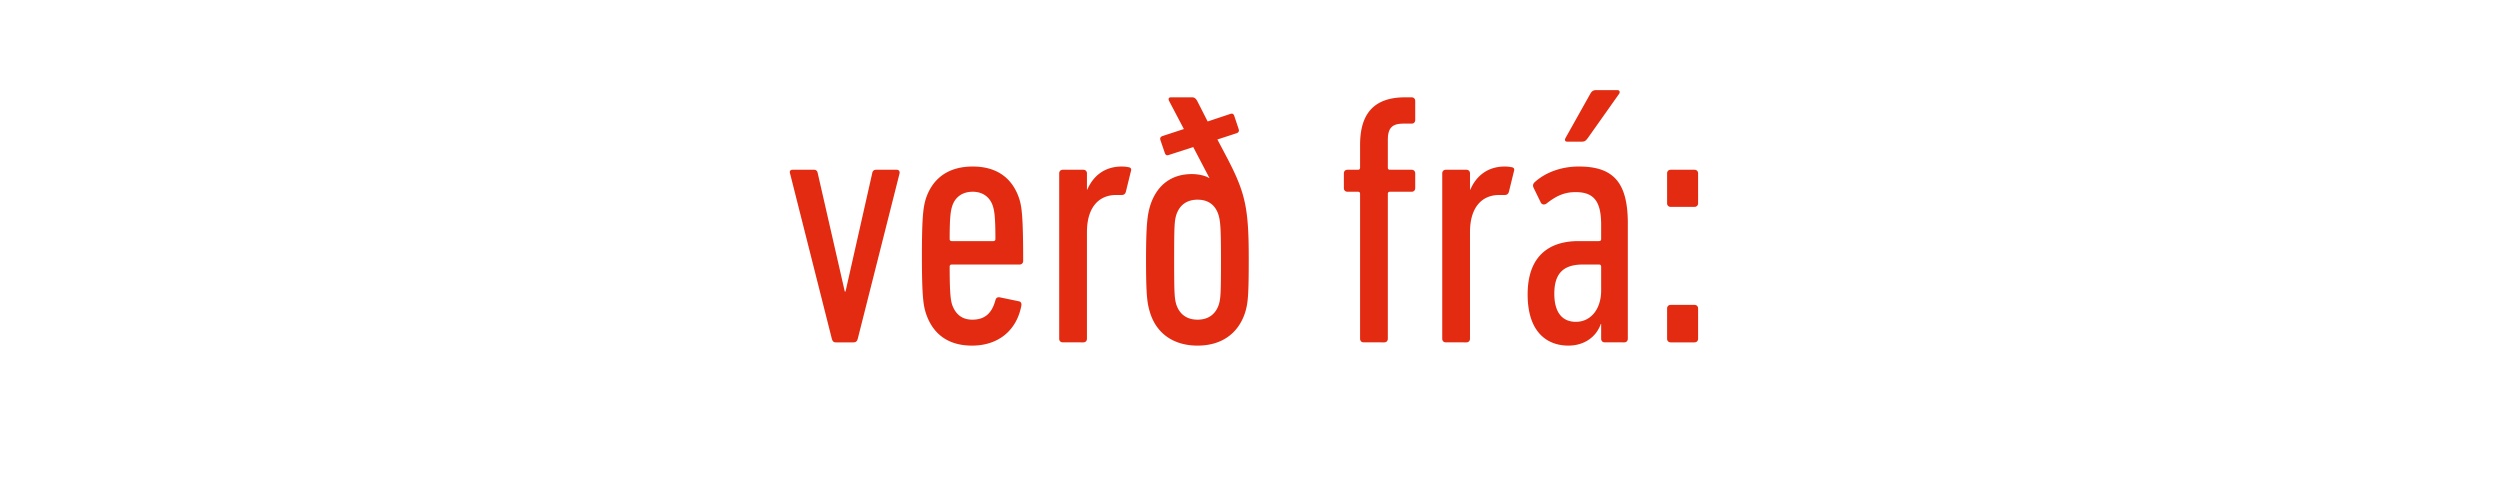 <svg width="298" height="60" viewBox="0 0 298 60" xmlns="http://www.w3.org/2000/svg"><path d="M101.73 40.81c.3 0 .43-.129.515-.43l4.983-19.715c.043-.258-.086-.43-.344-.43h-2.448c-.3 0-.43.172-.472.43l-3.179 14.089h-.086l-3.221-14.089c-.043-.258-.172-.43-.43-.43h-2.577c-.258 0-.387.172-.3.43l4.982 19.715c.086.301.215.43.472.43zm14.132.387c3.135 0 5.326-1.804 5.884-4.768.043-.258-.043-.473-.3-.516l-2.277-.472c-.258-.043-.43.043-.515.343-.43 1.59-1.289 2.32-2.75 2.32-1.202 0-1.975-.601-2.405-1.761-.172-.559-.3-1.246-.3-4.553 0-.172.085-.258.257-.258h8.075c.258 0 .43-.172.43-.43 0-5.369-.172-6.485-.473-7.43-.816-2.449-2.663-3.823-5.54-3.823-2.878 0-4.768 1.374-5.584 3.823-.301.988-.473 2.061-.473 6.83 0 4.81.172 5.884.473 6.829.816 2.491 2.663 3.866 5.498 3.866zm2.534-12.457h-4.94c-.172 0-.257-.086-.257-.258 0-2.663.128-3.35.3-3.908.344-1.074 1.203-1.718 2.449-1.718 1.202 0 2.061.644 2.405 1.718.172.558.3 1.245.3 3.908 0 .172-.085.258-.257.258zm10.738 12.07c.258 0 .43-.172.43-.43V27.666c0-3.006 1.46-4.424 3.479-4.424h.644c.258 0 .43-.086.516-.386l.601-2.449c.086-.257 0-.43-.258-.472a4.327 4.327 0 00-.816-.086c-2.105 0-3.436 1.16-4.123 2.749h-.043v-1.933c0-.258-.172-.43-.43-.43h-2.448c-.258 0-.43.172-.43.43V40.38c0 .258.172.43.43.43zm18.212-24.913c.301-.086.387-.258.301-.515l-.515-1.547c-.086-.257-.215-.343-.473-.257l-2.706.902-1.246-2.449c-.171-.3-.343-.43-.601-.43h-2.534c-.258 0-.344.173-.215.43l1.761 3.35-2.491.817c-.3.086-.387.258-.3.515l.515 1.504c.085.257.214.343.472.257l2.92-.945 1.934 3.694h-.043c-.387-.257-1.203-.472-2.062-.472-2.448 0-4.166 1.331-4.94 3.694-.343 1.117-.515 2.233-.515 6.529 0 4.21.129 5.154.472 6.27.774 2.535 2.835 3.953 5.67 3.953s4.854-1.418 5.67-3.952c.344-1.117.43-2.062.43-6.443 0-5.928-.387-7.775-2.535-11.898l-1.202-2.277zm-4.596 22.207c-1.288 0-2.147-.644-2.534-1.804-.215-.73-.258-1.289-.258-5.326 0-4.124.043-4.64.258-5.37.387-1.16 1.246-1.803 2.534-1.803 1.246 0 2.105.6 2.492 1.804.214.73.3 1.374.3 5.369 0 4.037-.043 4.596-.257 5.326-.387 1.16-1.246 1.804-2.535 1.804zM165 40.81c.258 0 .43-.172.43-.43V23.113c0-.172.086-.257.257-.257h2.578c.257 0 .429-.172.429-.43v-1.761c0-.258-.172-.43-.43-.43h-2.577c-.171 0-.257-.085-.257-.257V16.67c0-1.417.515-1.933 1.847-1.933h.988c.257 0 .429-.171.429-.43v-2.276c0-.257-.172-.43-.43-.43h-.773c-3.865 0-5.369 2.106-5.369 5.67v2.707c0 .172-.086.257-.258.257h-1.245c-.258 0-.43.172-.43.43v1.761c0 .258.172.43.43.43h1.245c.172 0 .258.085.258.257V40.38c0 .258.172.43.43.43zm9.793 0c.258 0 .43-.172.43-.43V27.666c0-3.006 1.46-4.424 3.48-4.424h.643c.258 0 .43-.086.516-.386l.601-2.449c.086-.257 0-.43-.258-.472a4.327 4.327 0 00-.816-.086c-2.104 0-3.436 1.16-4.123 2.749h-.043v-1.933c0-.258-.172-.43-.43-.43h-2.448c-.258 0-.43.172-.43.43V40.38c0 .258.172.43.43.43zm18.814 0c.258 0 .43-.172.43-.43V26.635c0-4.896-1.719-6.786-5.842-6.786-2.19 0-4.08.773-5.283 1.89-.215.215-.215.43-.086.687l.816 1.675c.129.3.43.344.687.172.988-.773 1.976-1.374 3.48-1.374 2.233 0 3.049 1.16 3.049 3.908v1.675c0 .172-.086.258-.258.258h-2.448c-3.436 0-6.057 1.718-6.057 6.357 0 4.596 2.406 6.1 4.854 6.1 1.847 0 3.308-.988 3.866-2.578h.043v1.761c0 .258.172.43.43.43zm-5.756-2.448c-1.632 0-2.577-1.117-2.577-3.35 0-2.277.945-3.48 3.393-3.48h1.933c.172 0 .258.086.258.258v2.835c0 2.233-1.246 3.737-3.007 3.737zm.687-21.477c.344 0 .473-.086.73-.43l3.738-5.283c.128-.214.042-.43-.215-.43h-2.534c-.344 0-.516.13-.688.43l-2.963 5.284c-.13.257-.043.43.214.43zm10.61 7.775h2.835c.257 0 .43-.172.43-.43v-3.565c0-.258-.173-.43-.43-.43h-2.835c-.258 0-.43.172-.43.43v3.565c0 .258.172.43.43.43zm-.43 15.72c0 .258.172.43.43.43h2.835c.257 0 .43-.172.43-.43v-3.608c0-.257-.173-.43-.43-.43h-2.835c-.258 0-.43.173-.43.43z" fill="#E22B11"/></svg>